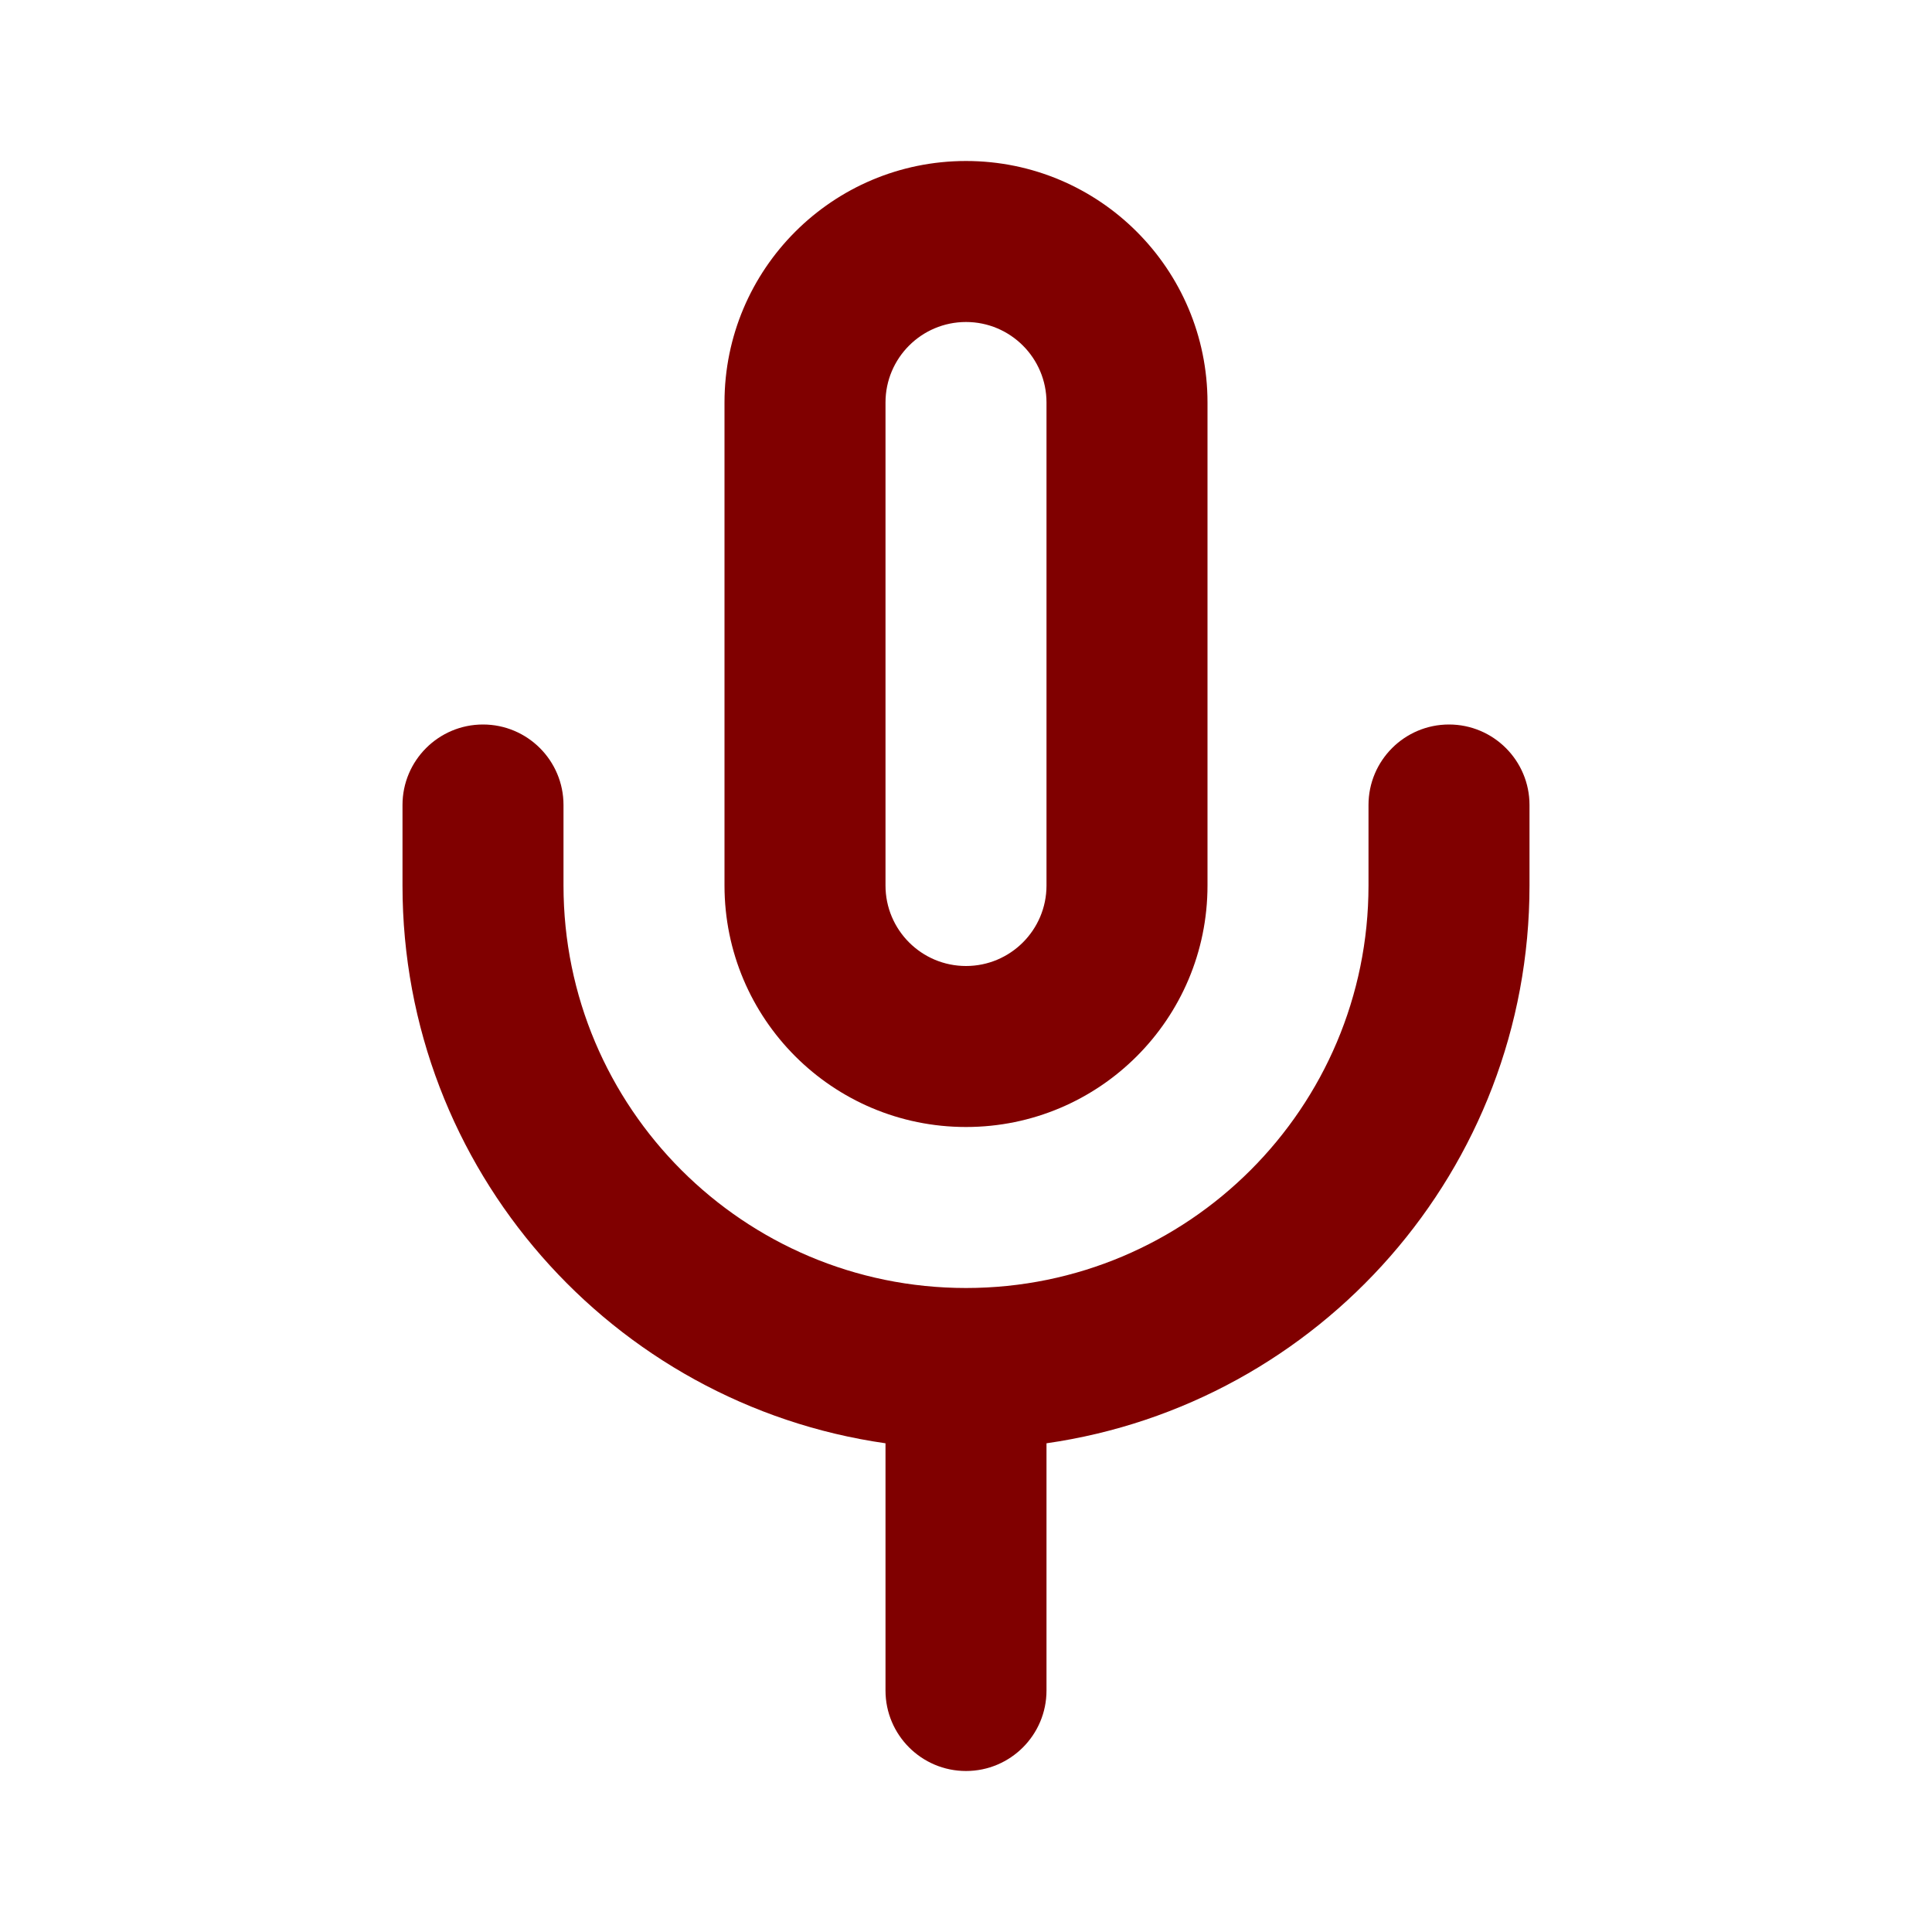 <svg width="24" height="24" viewBox="0 0 24 24" fill="#80000000" xmlns="http://www.w3.org/2000/svg">
    <path fill-rule="evenodd" clip-rule="evenodd"
          d="M12 2C10.343 2 9 3.343 9 5V11C9 12.657 10.343 14 12 14C13.657 14 15 12.657 15 11V5C15 3.343 13.657 2 12 2ZM13 11V5C13 4.448 12.552 4 12 4C11.448 4 11 4.448 11 5V11C11 11.552 11.448 12 12 12C12.552 12 13 11.552 13 11Z"
          />
    <path d="M6 9C6.552 9 7 9.448 7 10V11C7 13.761 9.239 16 12 16C14.761 16 17 13.761 17 11V10C17 9.448 17.448 9 18 9C18.552 9 19 9.448 19 10V11C19 14.527 16.392 17.444 13 17.929V21C13 21.552 12.552 22 12 22C11.448 22 11 21.552 11 21V17.929C7.608 17.444 5 14.527 5 11V10C5 9.448 5.448 9 6 9Z"
          />
</svg>
